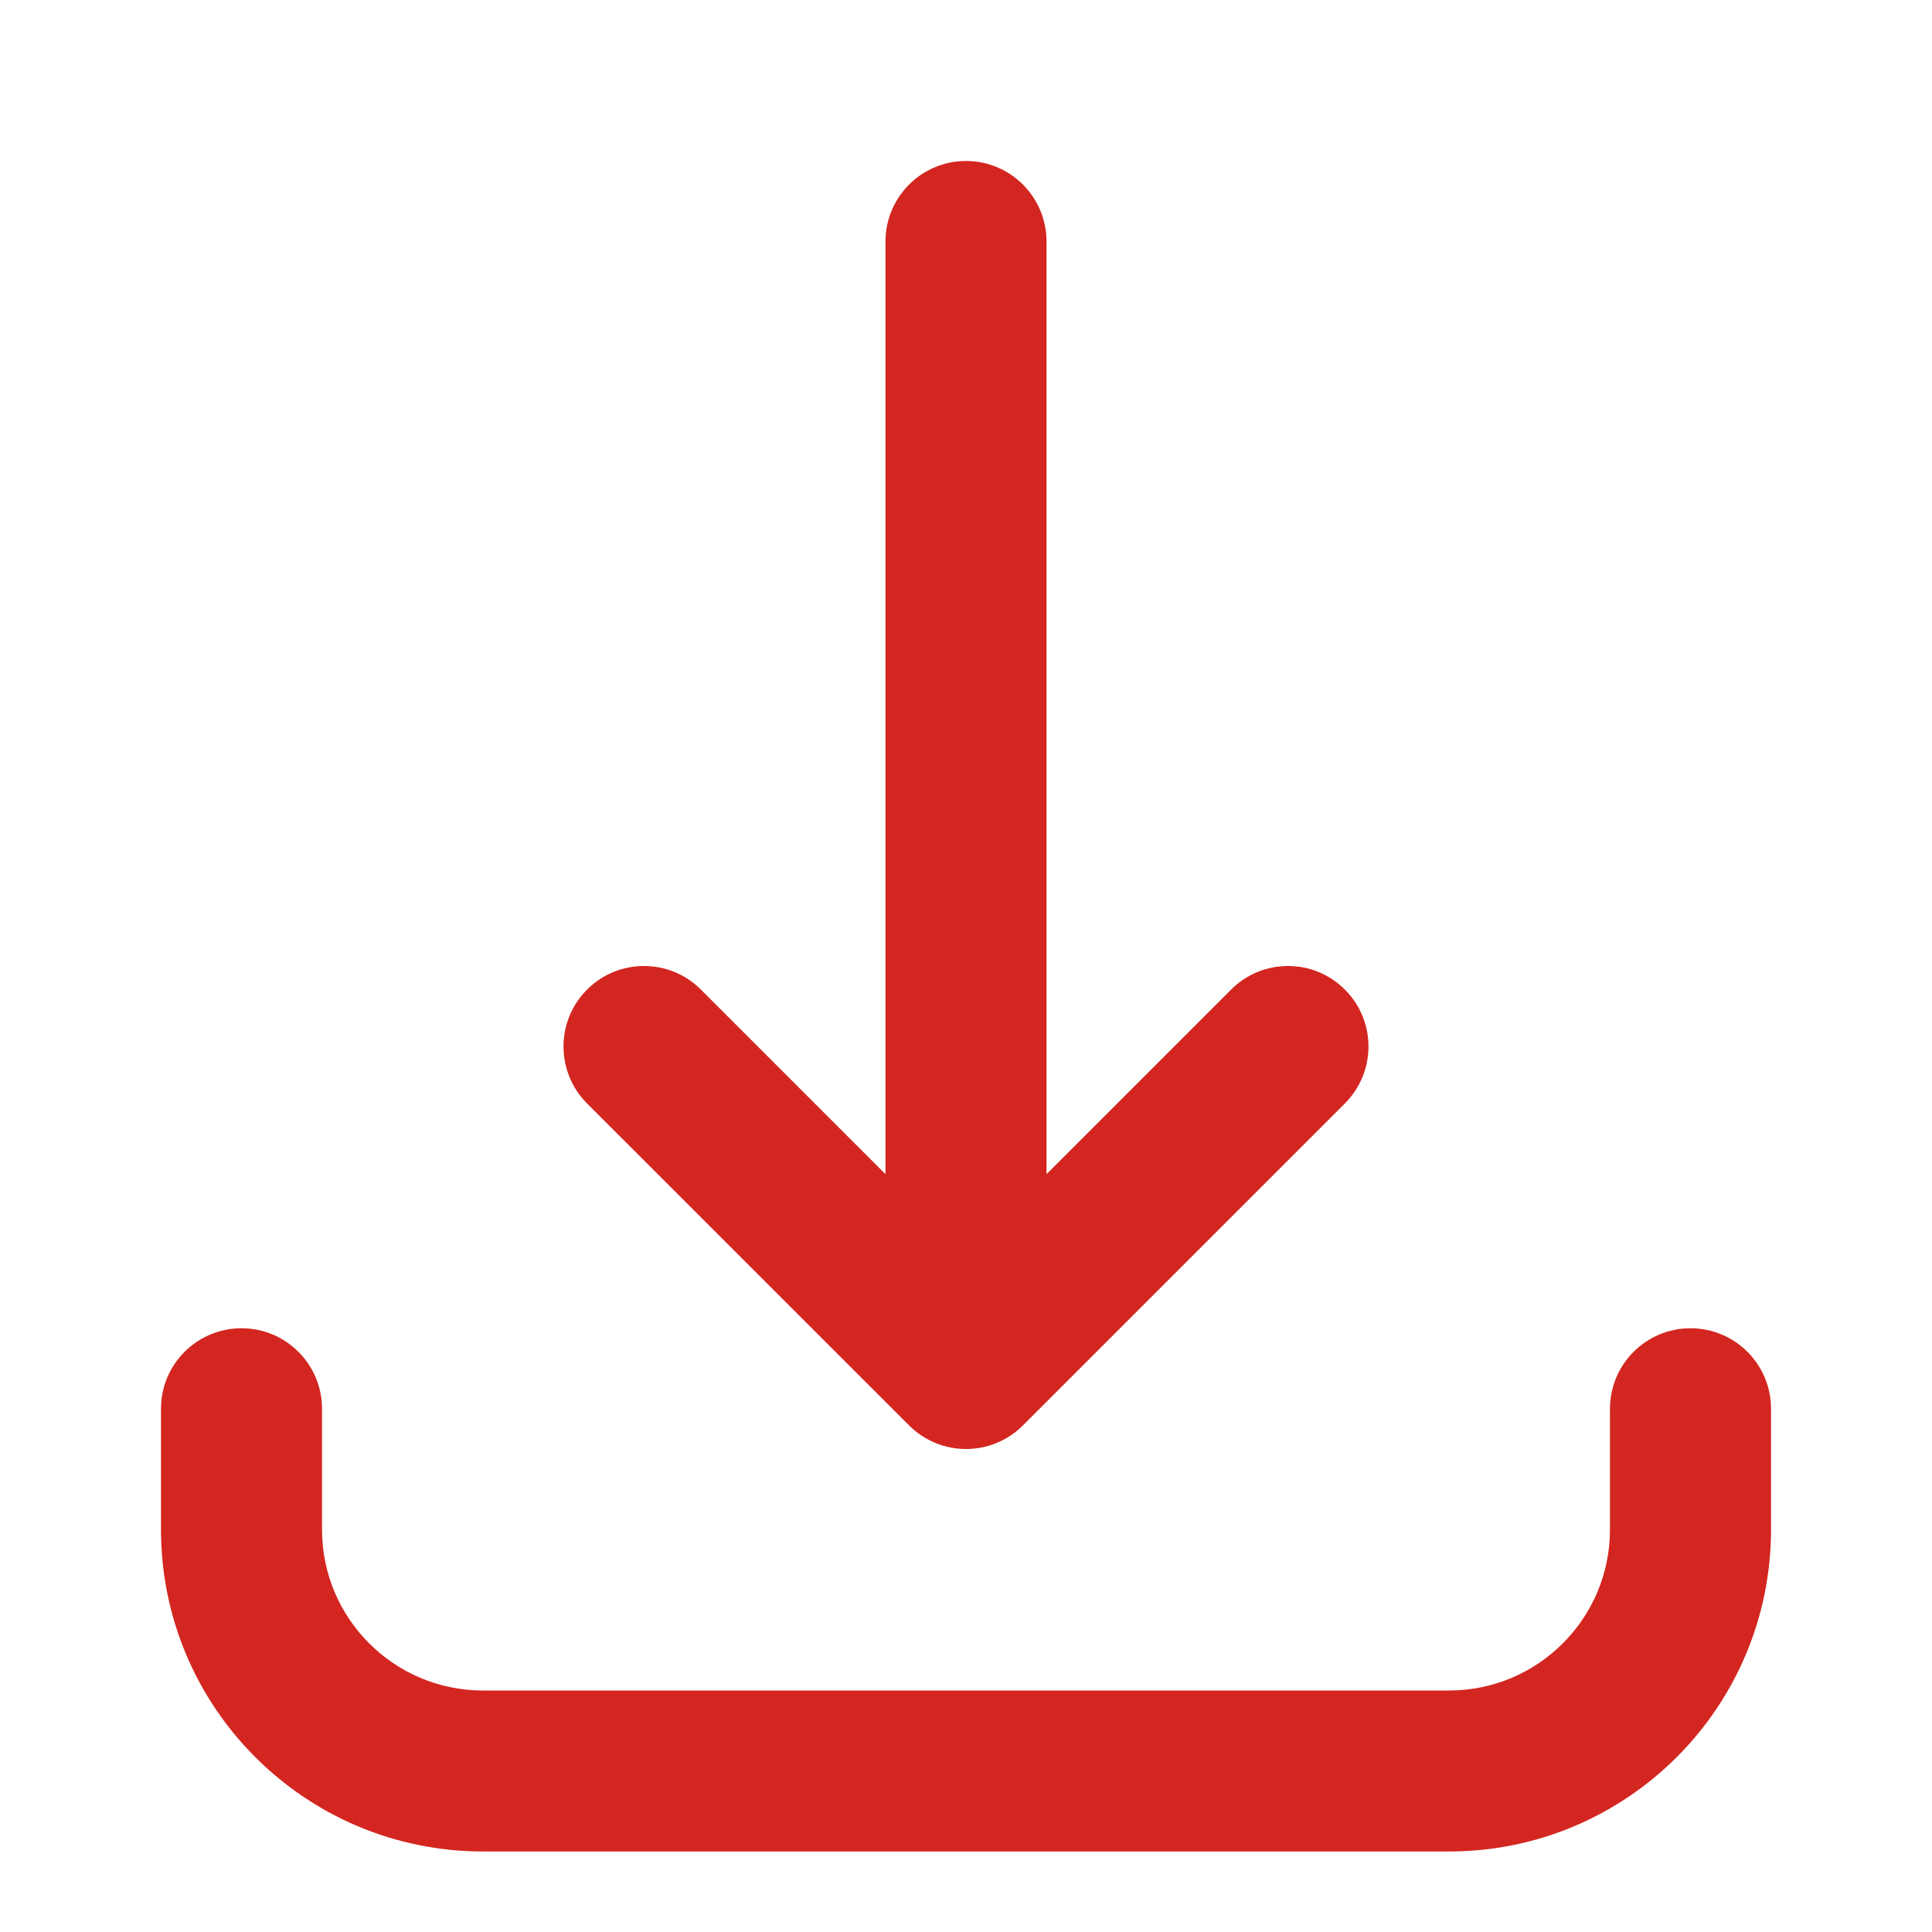 <svg width="28" height="28" viewBox="0 0 28 28" fill="none" xmlns="http://www.w3.org/2000/svg">
<path d="M19.491 15.992L14.825 20.658C14.369 21.114 13.631 21.114 13.175 20.658L8.508 15.992C8.053 15.536 8.053 14.797 8.508 14.342C8.964 13.886 9.703 13.886 10.158 14.342L12.833 17.017V3.5C12.833 2.856 13.356 2.333 14 2.333C14.644 2.333 15.167 2.856 15.167 3.5V17.017L17.842 14.342C18.297 13.886 19.036 13.886 19.491 14.342C19.947 14.797 19.947 15.536 19.491 15.992Z" fill="#D42620"/>
<path d="M4.667 20.417C4.667 19.772 4.144 19.25 3.5 19.25C2.856 19.25 2.333 19.772 2.333 20.417V22.167C2.333 24.744 4.423 26.833 7 26.833H21C23.577 26.833 25.667 24.744 25.667 22.167V20.417C25.667 19.772 25.144 19.25 24.5 19.25C23.856 19.25 23.333 19.772 23.333 20.417V22.167C23.333 23.455 22.289 24.5 21 24.5H7C5.711 24.5 4.667 23.455 4.667 22.167V20.417Z" fill="#D42620"/>
</svg>
